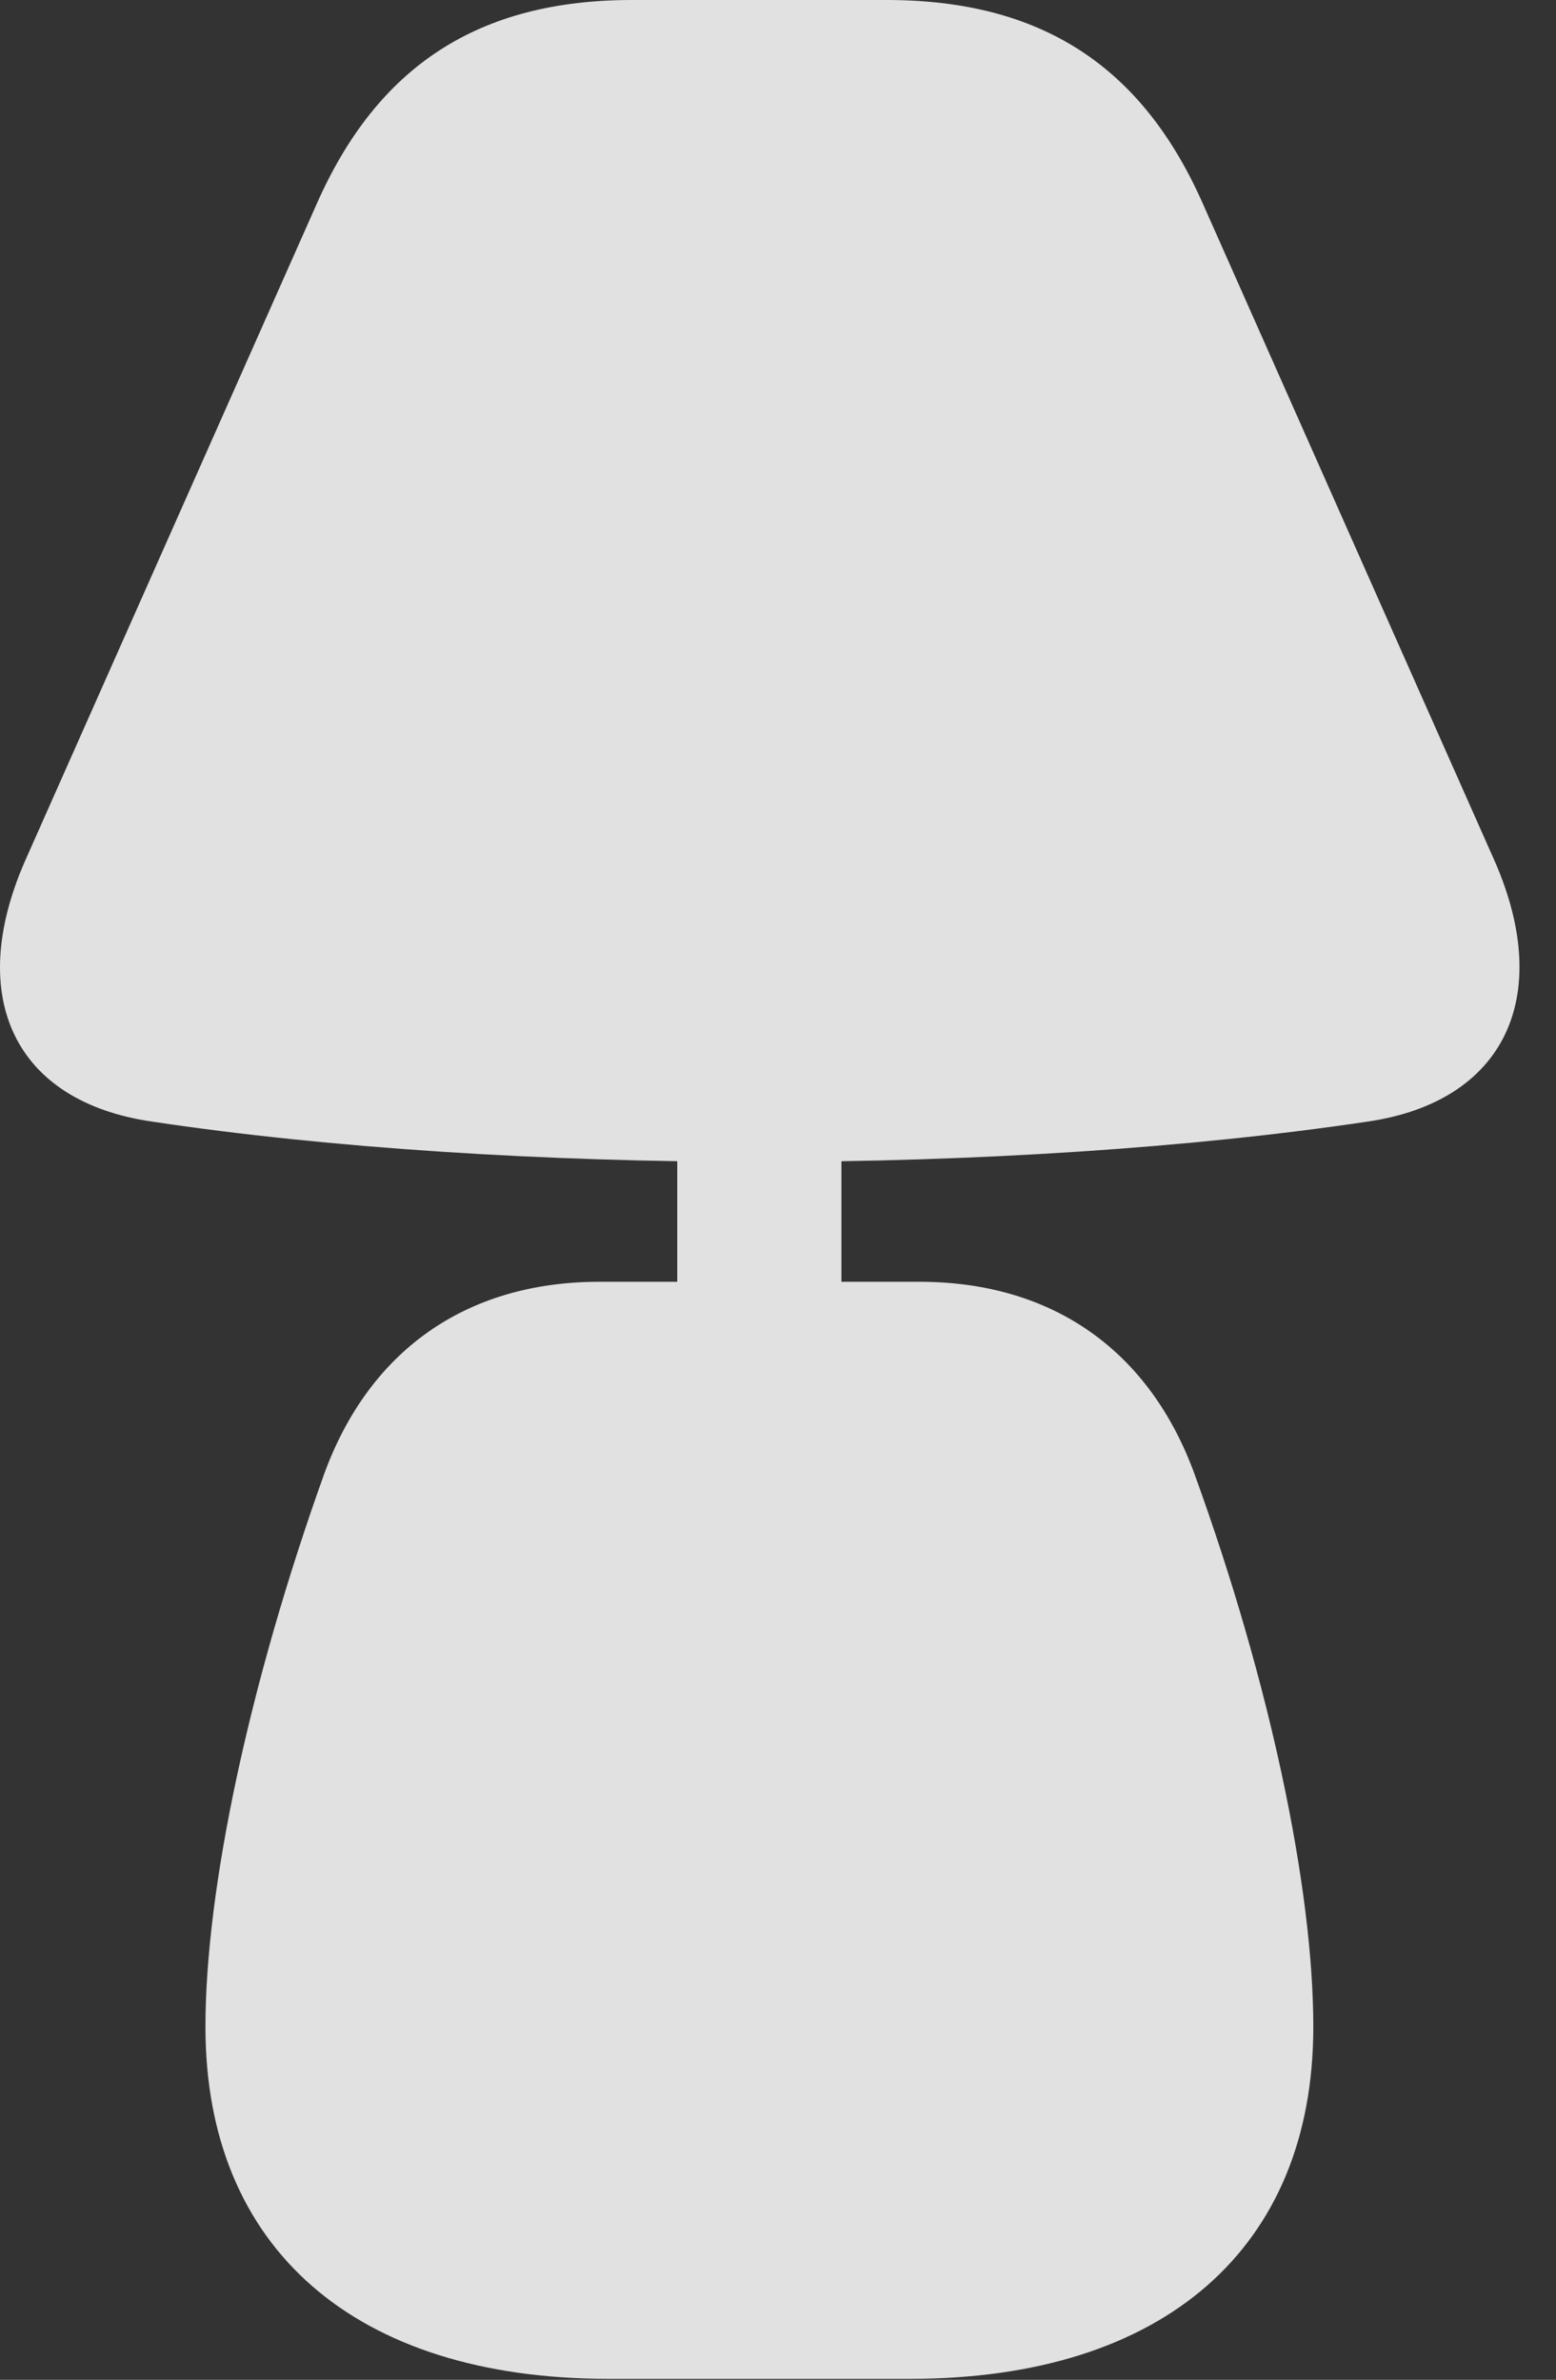 <?xml version="1.0" encoding="UTF-8"?>
<!--Generator: Apple Native CoreSVG 326-->
<!DOCTYPE svg
PUBLIC "-//W3C//DTD SVG 1.1//EN"
       "http://www.w3.org/Graphics/SVG/1.1/DTD/svg11.dtd">
<svg version="1.1" xmlns="http://www.w3.org/2000/svg" xmlns:xlink="http://www.w3.org/1999/xlink" viewBox="0 0 15.458 23.643">
 <rect x="0" y="0" width="15.458" height="23.643" fill="#333333" stroke="none"/>
 <g>
  <rect height="23.643" opacity="0" width="15.458" x="0" y="0"/>
  <path d="M7.549 11.543C9.687 11.543 11.826 11.406 13.584 11.143C14.941 10.947 15.439 9.912 14.853 8.564L11.953 2.031C11.347 0.654 10.341 0 8.808 0L6.279 0C4.756 0 3.75 0.654 3.144 2.031L0.244 8.564C-0.342 9.912 0.146 10.947 1.513 11.143C3.261 11.406 5.4 11.543 7.549 11.543ZM6.728 12.998L8.359 12.998L8.359 11.113L6.728 11.113ZM6.045 23.633L9.043 23.633C11.562 23.633 13.047 22.334 13.047 20.137C13.047 18.76 12.617 16.709 11.865 14.639C11.425 13.438 10.478 12.734 9.131 12.734L5.957 12.734C4.609 12.734 3.662 13.438 3.222 14.639C2.48 16.709 2.041 18.76 2.041 20.137C2.041 22.334 3.525 23.633 6.045 23.633Z" fill="white" fill-opacity="0.85"/>
 </g>
</svg>
